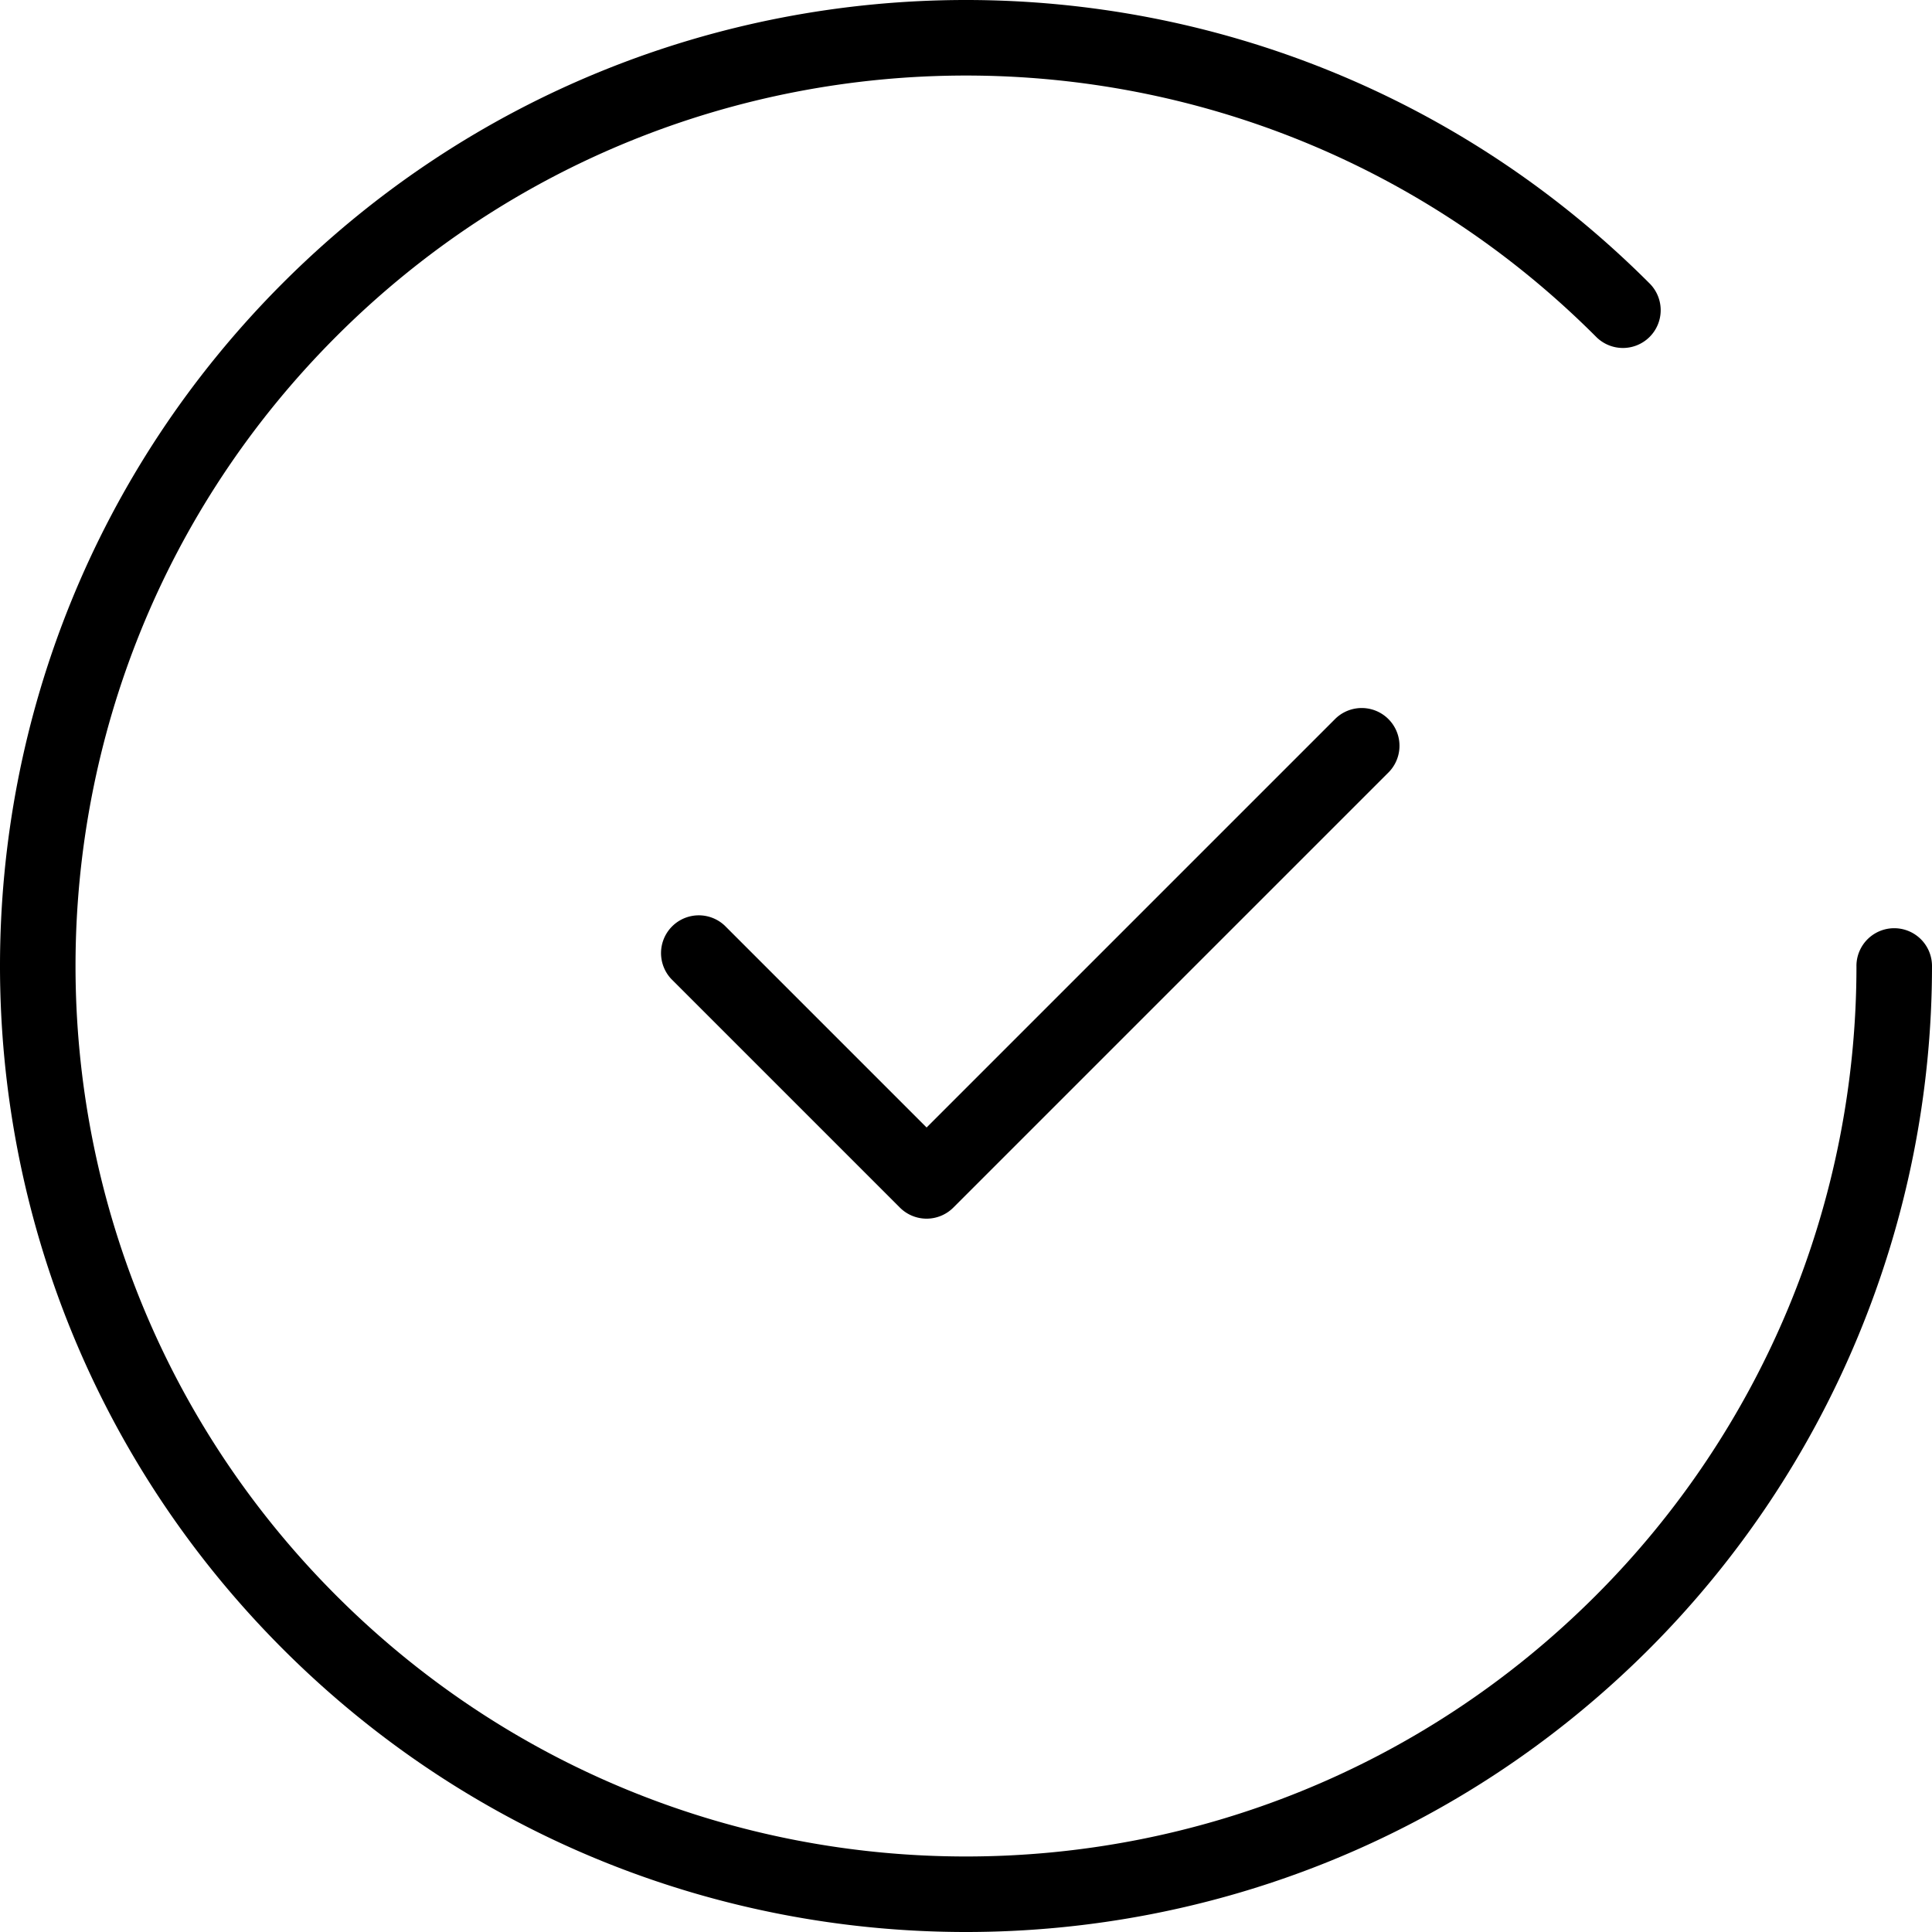 <svg width="90" height="90" fill="none" xmlns="http://www.w3.org/2000/svg"><g clip-path="url(#clip0)" fill="#000"><path d="M86.48 45A1.76 1.76 0 0190 45c0 5.956-1.187 11.8-3.429 17.213A44.994 44.994 0 0176.82 76.82C68.033 85.606 56.516 90 45 90c-11.516 0-23.033-4.394-31.82-13.18C4.393 68.03 0 56.515 0 44.999c0-11.516 4.394-23.033 13.18-31.82C21.967 4.393 33.484 0 45 0c11.516 0 23.033 4.394 31.82 13.18a1.76 1.76 0 11-2.488 2.489c-8.1-8.1-18.716-12.15-29.332-12.15s-21.232 4.05-29.332 12.15c-8.1 8.1-12.15 18.715-12.15 29.331s4.05 21.232 12.15 29.332c8.1 8.1 18.716 12.15 29.332 12.15s21.232-4.05 29.332-12.15a41.462 41.462 0 008.995-13.451A41.49 41.49 0 0086.481 45z"/><path d="M31.274 45.608a1.76 1.76 0 012.488-2.488l9.403 9.403 19.06-19.06a1.76 1.76 0 012.488 2.488L44.409 56.255a1.76 1.76 0 01-2.488 0L31.274 45.608z"/></g><defs><clipPath id="clip0"><path fill="#fff" d="M0 0h90v90H0z"/></clipPath></defs></svg>